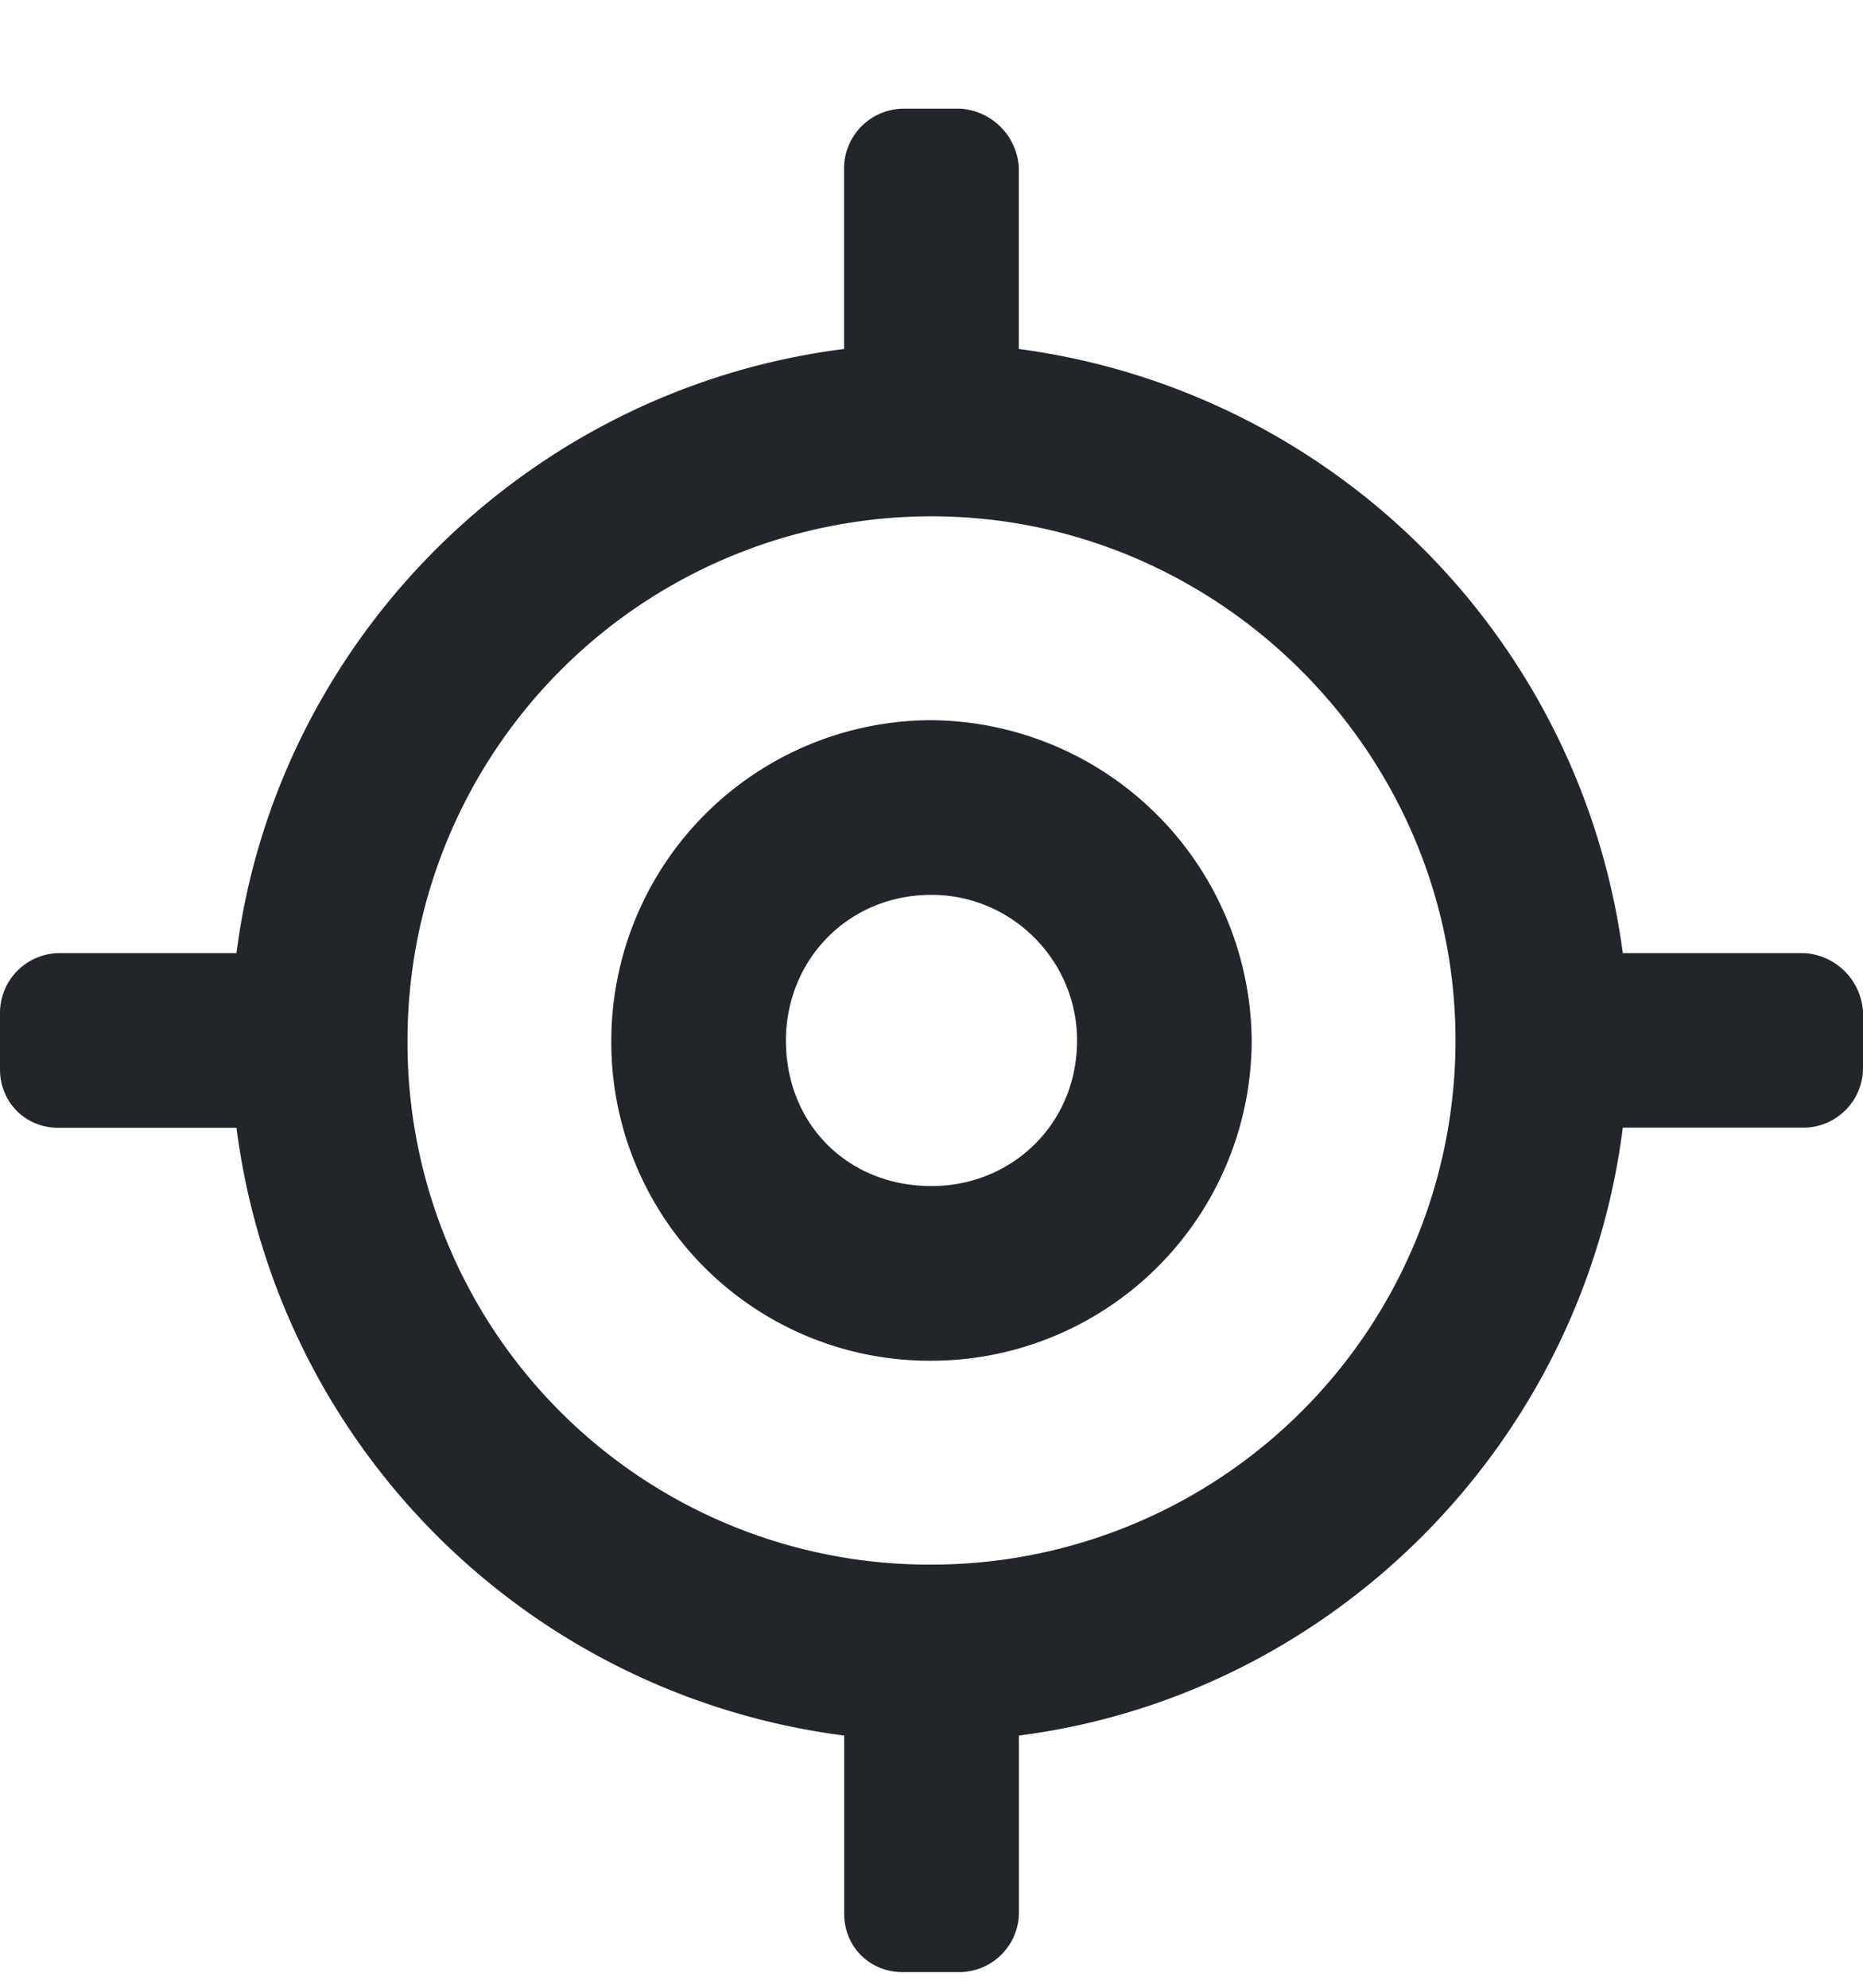 <svg width="15" height="16" fill="none" xmlns="http://www.w3.org/2000/svg"><path d="M7.5 5.797a2.582 2.582 0 00-2.578 2.578A2.563 2.563 0 007.5 10.953a2.582 2.582 0 002.578-2.578A2.601 2.601 0 007.5 5.797zm0 3.75c-.674 0-1.172-.498-1.172-1.172 0-.645.498-1.172 1.172-1.172.645 0 1.172.527 1.172 1.172 0 .674-.527 1.172-1.172 1.172zm7.031-1.875h-1.465a5.657 5.657 0 00-4.863-4.863V1.344a.504.504 0 00-.469-.469h-.468a.482.482 0 00-.47.469v1.465c-2.548.322-4.57 2.343-4.892 4.863H.47A.482.482 0 000 8.14v.468c0 .264.205.47.469.47h1.435a5.658 5.658 0 004.893 4.892v1.435c0 .264.205.469.469.469h.468a.482.482 0 00.47-.469V13.97c2.519-.323 4.54-2.344 4.862-4.893h1.465A.482.482 0 0015 8.61v-.468a.504.504 0 00-.469-.47zM7.5 12.594a4.201 4.201 0 01-4.219-4.219A4.22 4.22 0 017.5 4.156c2.314 0 4.219 1.905 4.219 4.219A4.22 4.22 0 017.5 12.594z" fill="#22262A"/></svg>